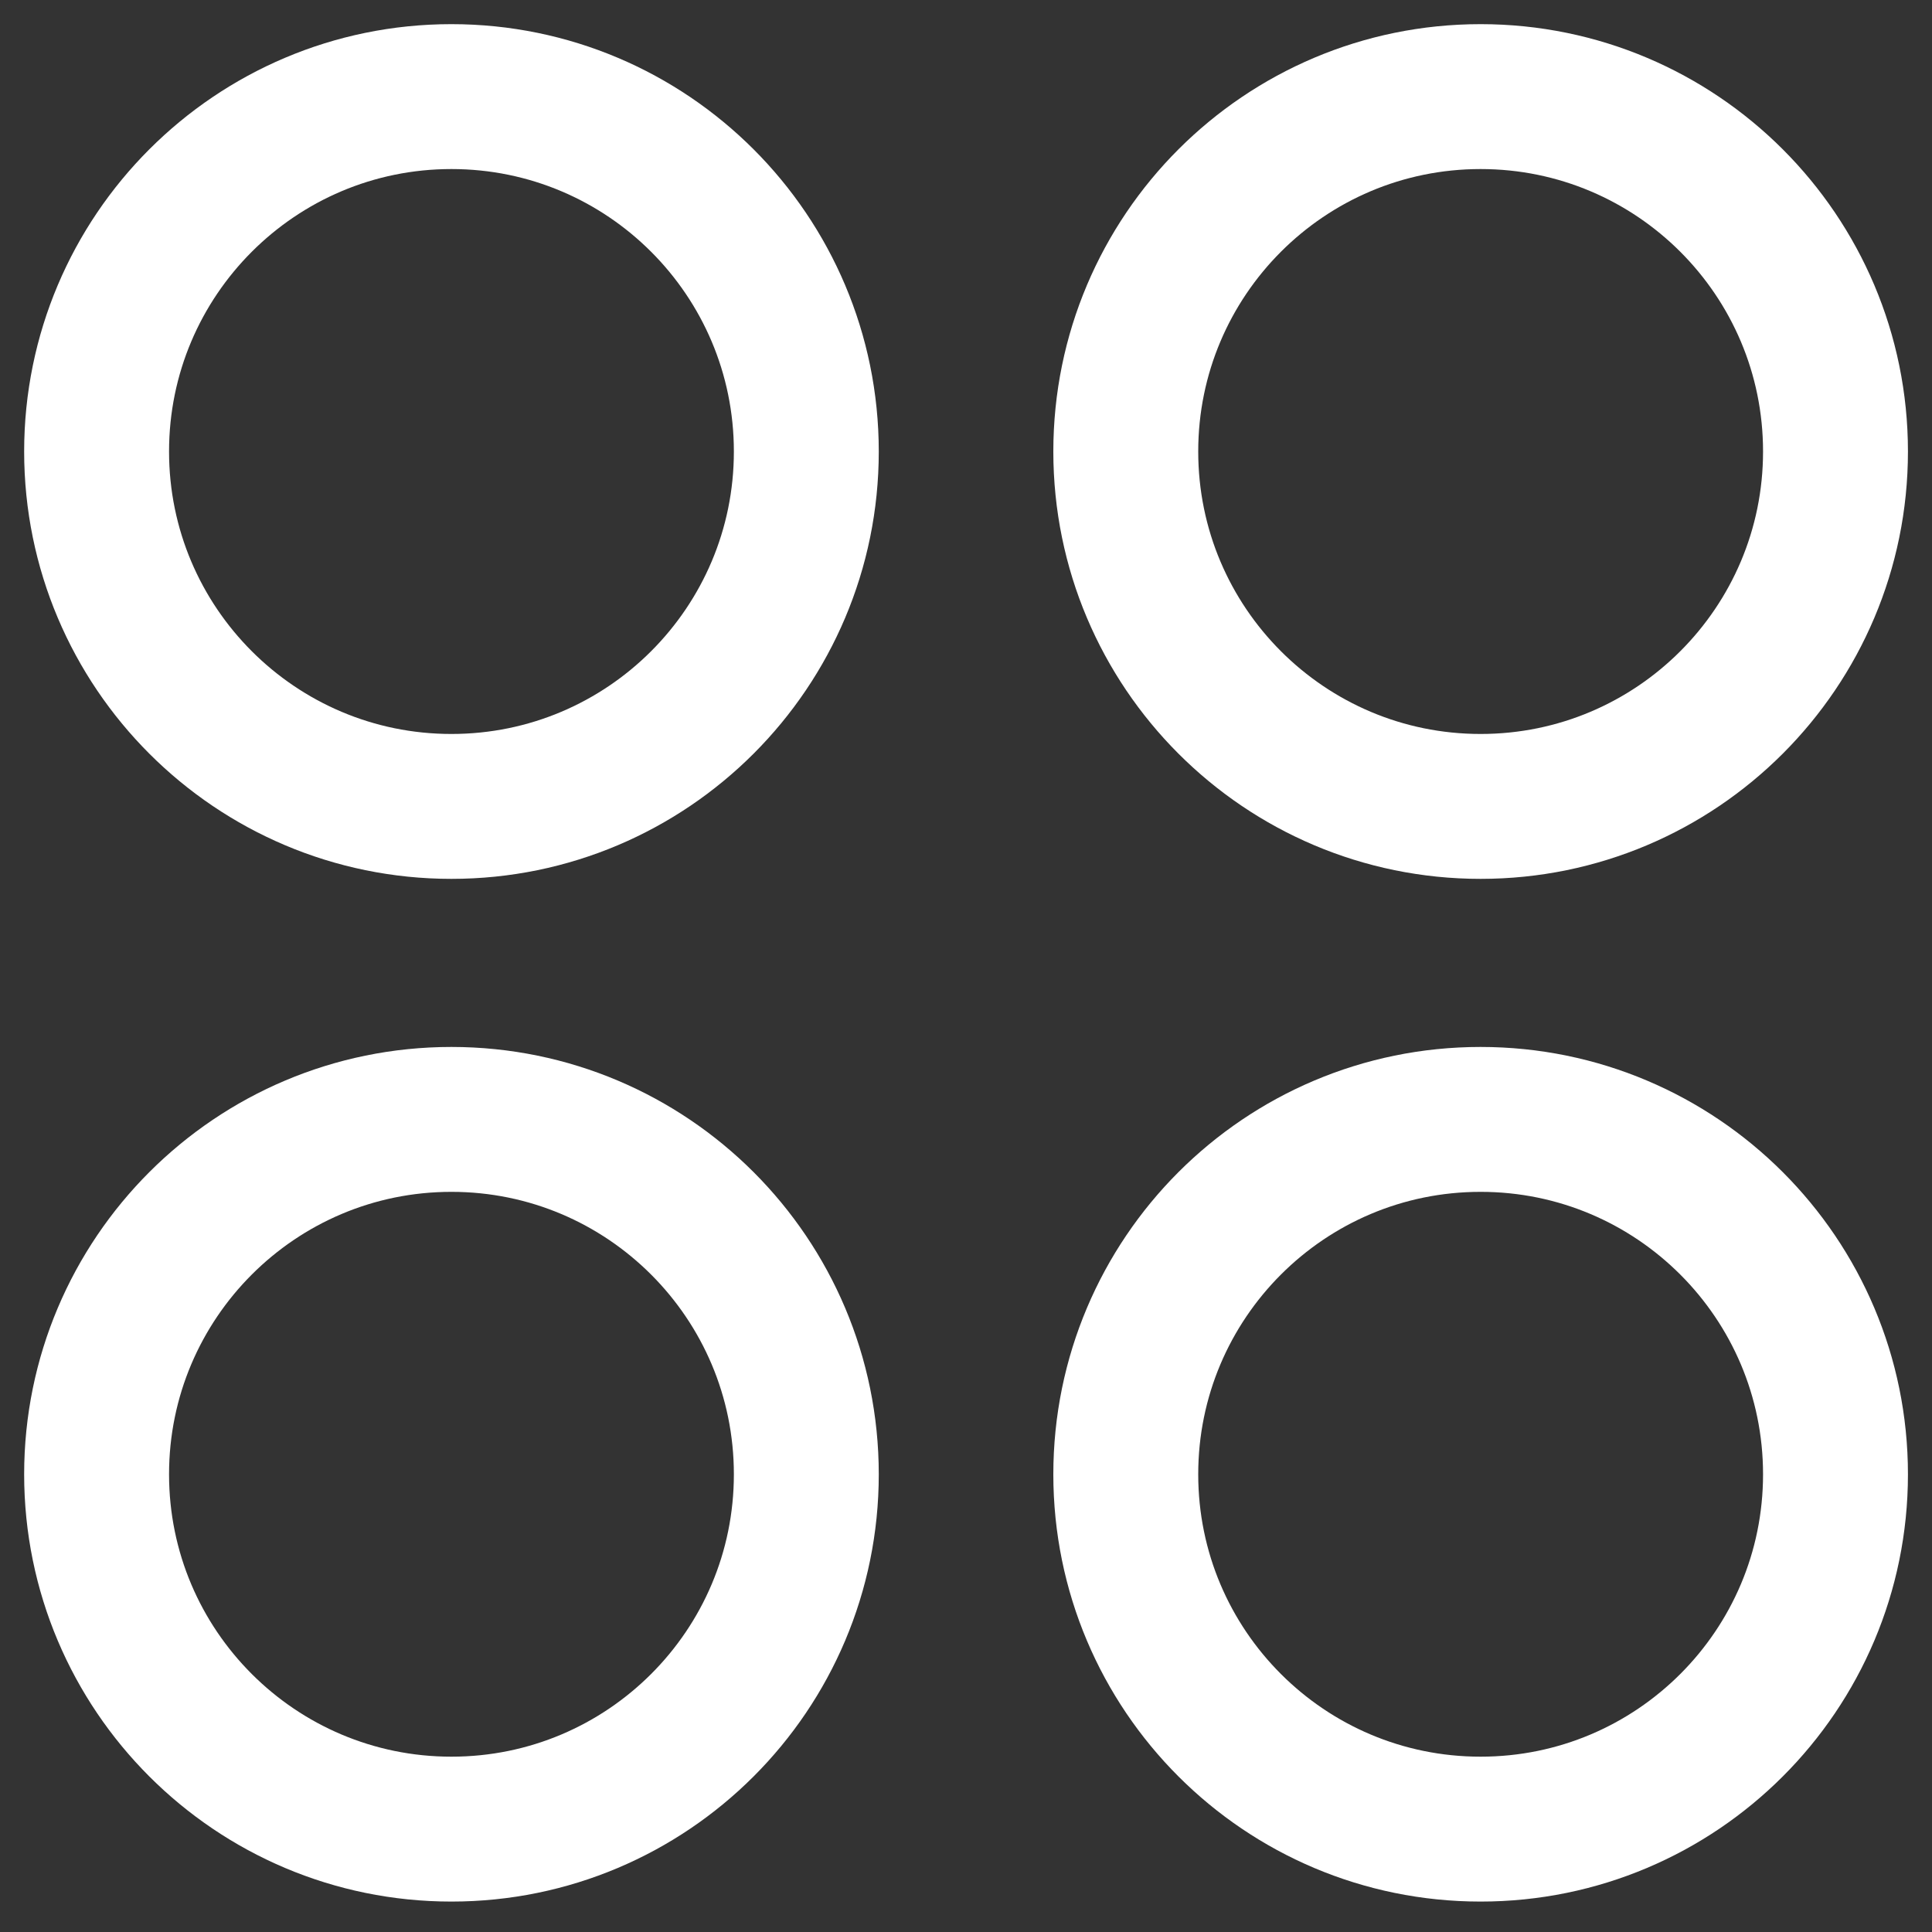 <svg width="20" height="20" viewBox="0 0 20 20" fill="none" xmlns="http://www.w3.org/2000/svg">
<rect x="0" y="0" width="20" height="20" fill="#333333" stroke="none"/>
<path fill-rule="evenodd" clip-rule="evenodd" d="M19.001 4.674C19.001 6.702 17.356 8.348 15.327 8.348C13.298 8.348 11.654 6.702 11.654 4.674C11.654 2.645 13.298 1 15.327 1C17.356 1 19.001 2.645 19.001 4.674Z" stroke="white" stroke-width="1.5" stroke-linecap="round" stroke-linejoin="round"/>
<path fill-rule="evenodd" clip-rule="evenodd" d="M8.347 4.674C8.347 6.702 6.702 8.348 4.673 8.348C2.645 8.348 1 6.702 1 4.674C1 2.645 2.645 1 4.673 1C6.702 1 8.347 2.645 8.347 4.674Z" stroke="white" stroke-width="1.5" stroke-linecap="round" stroke-linejoin="round"/>
<path fill-rule="evenodd" clip-rule="evenodd" d="M19.001 15.262C19.001 17.291 17.356 18.935 15.327 18.935C13.298 18.935 11.654 17.291 11.654 15.262C11.654 13.233 13.298 11.588 15.327 11.588C17.356 11.588 19.001 13.233 19.001 15.262Z" stroke="white" stroke-width="1.5" stroke-linecap="round" stroke-linejoin="round"/>
<path fill-rule="evenodd" clip-rule="evenodd" d="M8.347 15.262C8.347 17.291 6.702 18.935 4.673 18.935C2.645 18.935 1 17.291 1 15.262C1 13.233 2.645 11.588 4.673 11.588C6.702 11.588 8.347 13.233 8.347 15.262Z" stroke="white" stroke-width="1.5" stroke-linecap="round" stroke-linejoin="round"/>
</svg>
